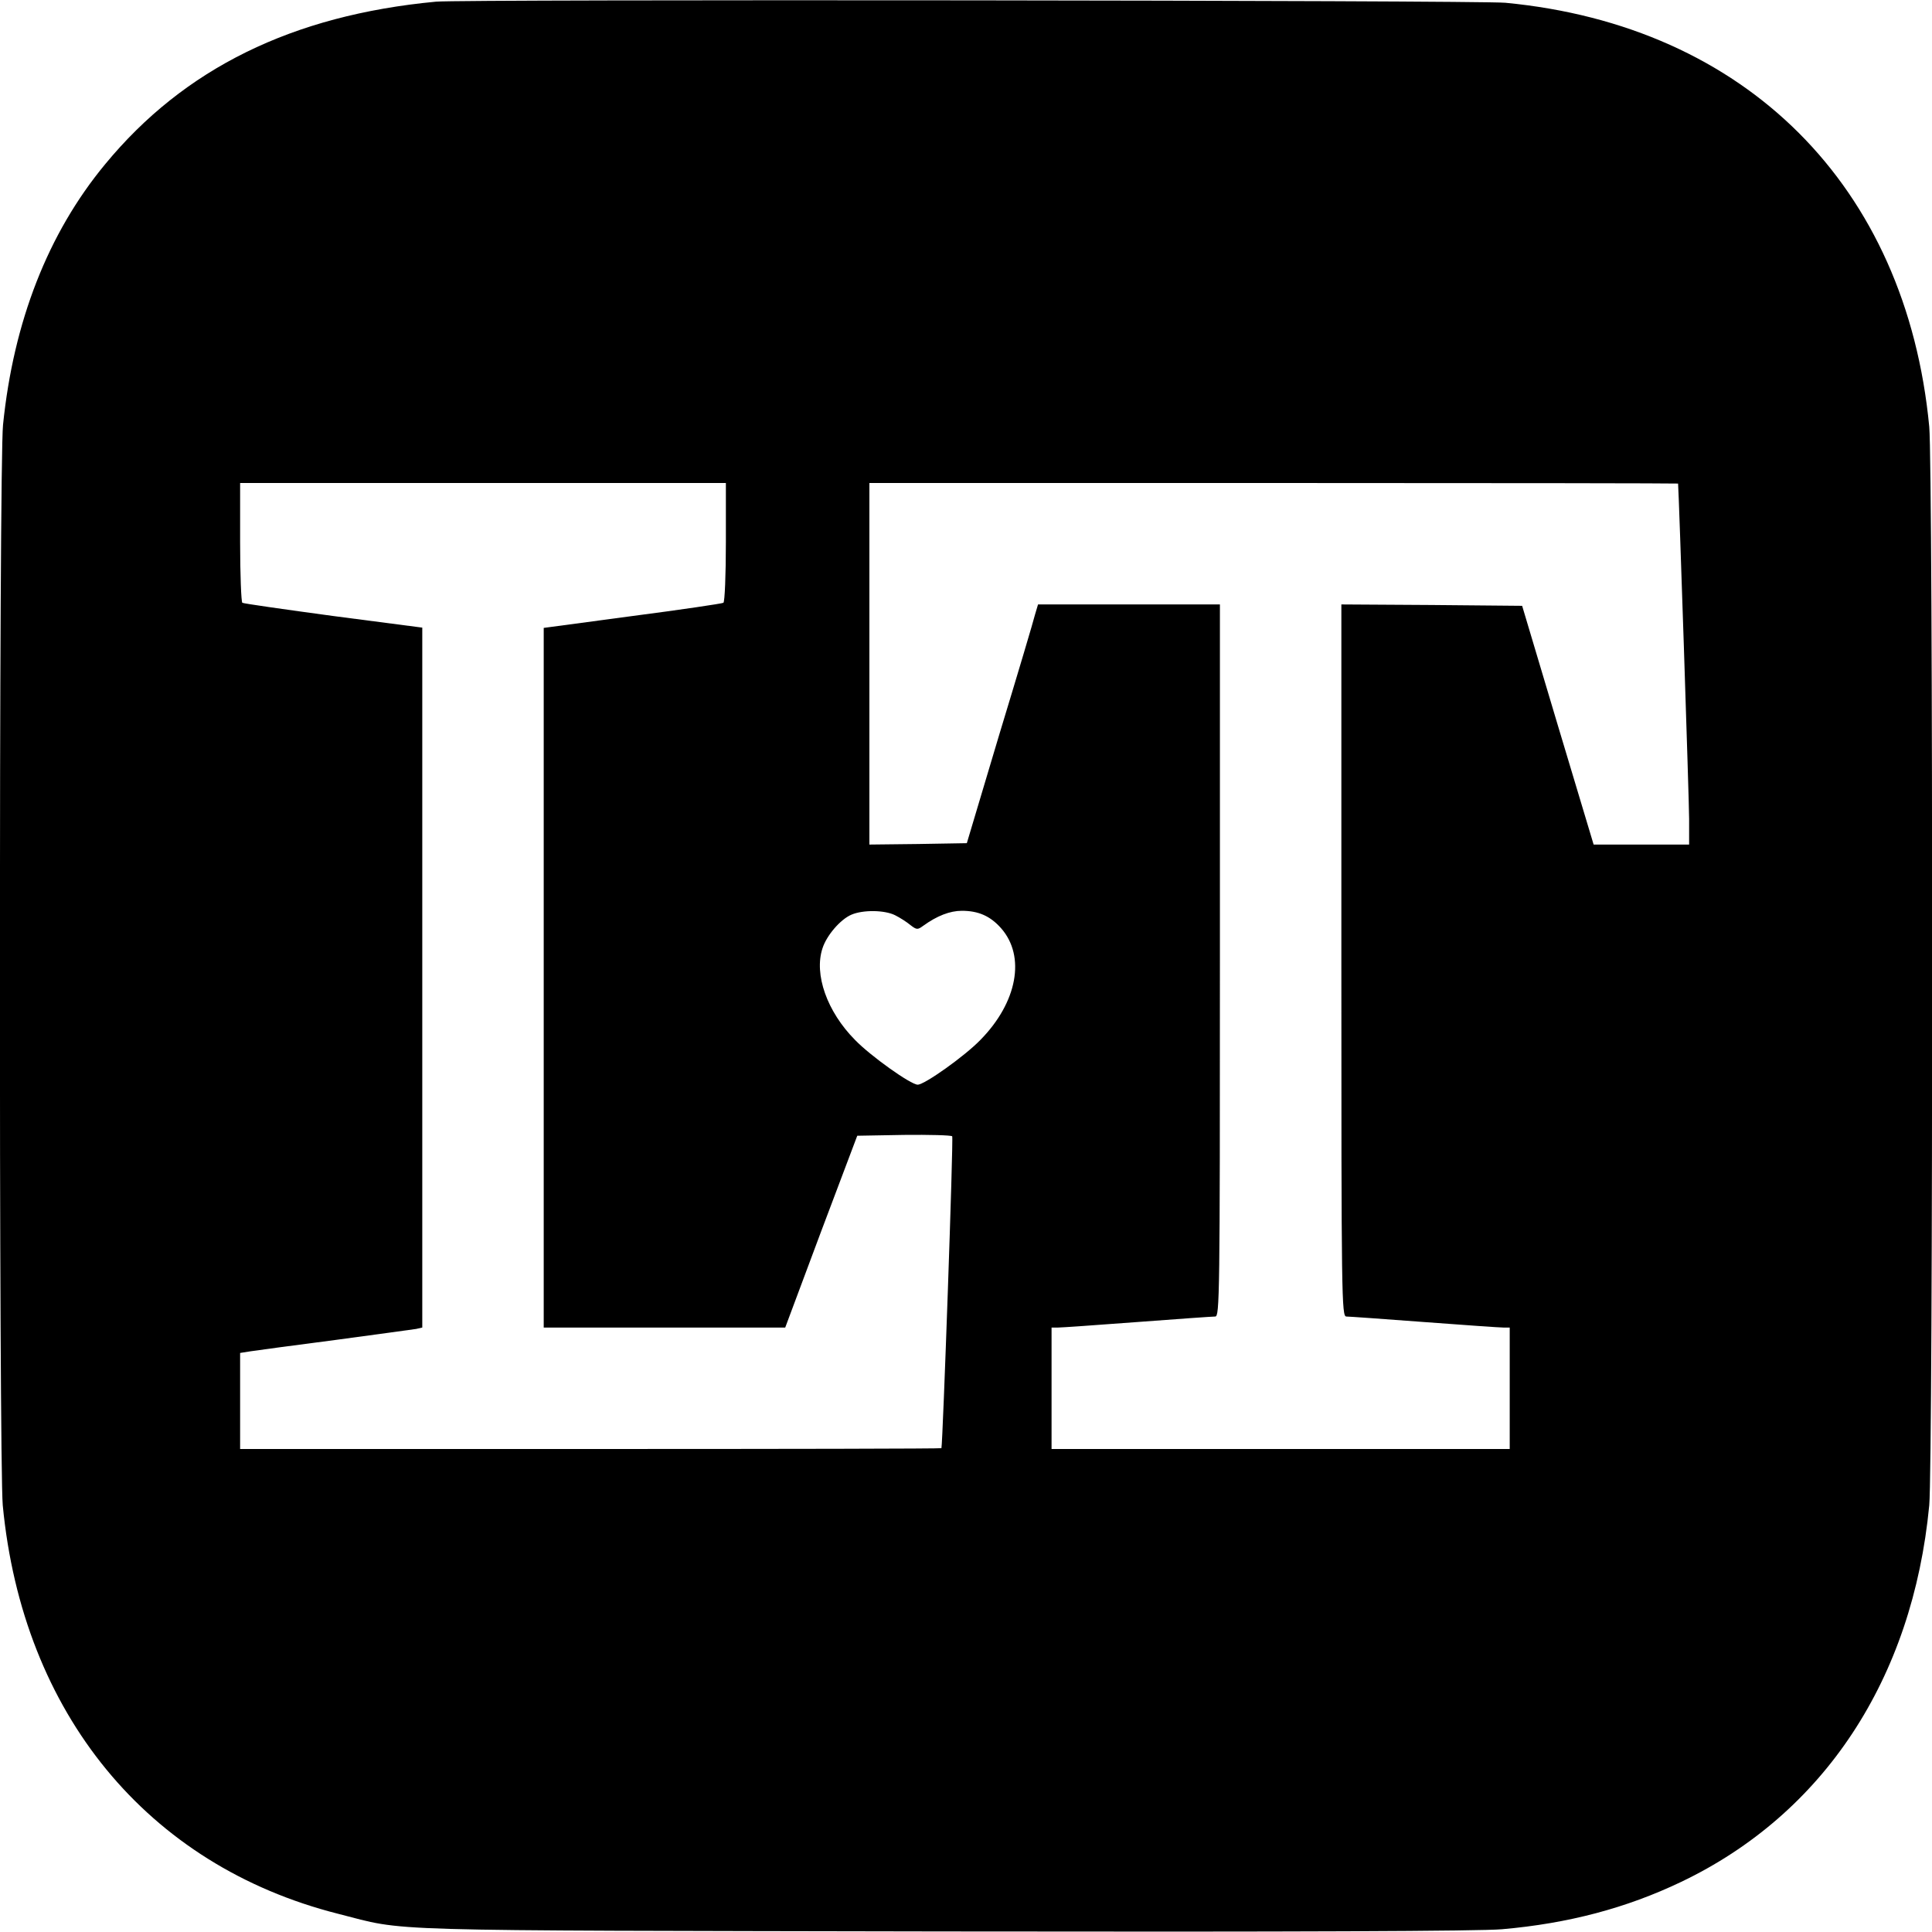 <?xml version="1.0" standalone="no"?>
<!DOCTYPE svg PUBLIC "-//W3C//DTD SVG 20010904//EN"
 "http://www.w3.org/TR/2001/REC-SVG-20010904/DTD/svg10.dtd">
<svg version="1.0" xmlns="http://www.w3.org/2000/svg"
 width="700pt" height="700pt" viewBox="0 0 700 700"
 preserveAspectRatio="xMidYMid meet">
<g transform="translate(0,700) scale(0.1,-0.1)"
fill="#000000" stroke="none">
<path d="M1580 6994 c-521 -49 -913 -242 -1199 -589 -207 -250 -332 -570 -370
-944 -15 -140 -15 -3763 -1 -3915 72 -754 524 -1305 1215 -1480 256 -65 98
-60 2195 -64 1277 -2 1944 1 2022 8 241 21 451 77 648 171 518 247 840 736
900 1365 14 149 14 3759 0 3908 -83 872 -664 1453 -1536 1536 -99 9 -3777 13
-3874 4z m1050 -1958 c0 -118 -4 -217 -9 -220 -5 -3 -153 -25 -330 -48 l-321
-43 0 -1267 0 -1268 438 0 437 0 130 348 131 347 169 3 c92 1 171 -1 175 -5 5
-6 -34 -1109 -39 -1130 -1 -2 -572 -3 -1271 -3 l-1270 0 0 174 0 174 38 6 c20
3 159 22 307 41 149 20 280 38 293 40 l22 5 0 1268 0 1268 -322 42 c-177 24
-325 45 -330 48 -4 3 -8 102 -8 220 l0 214 880 0 880 0 0 -214z m3450 212 c3
-32 40 -1151 40 -1215 l0 -93 -173 0 -173 0 -130 433 -129 432 -328 3 -327 2
0 -1290 c0 -1222 1 -1290 18 -1290 9 0 136 -9 282 -20 146 -11 275 -20 288
-20 l22 0 0 -220 0 -220 -830 0 -830 0 0 220 0 220 23 0 c12 0 141 9 287 20
146 11 273 20 283 20 16 0 17 68 17 1290 l0 1290 -330 0 -329 0 -11 -37 c-5
-21 -63 -216 -129 -433 l-118 -395 -177 -3 -176 -2 0 655 0 655 1465 0 c806 0
1465 -1 1465 -2z m-2837 -1564 c18 -9 43 -25 56 -36 22 -17 26 -17 45 -3 51
37 98 55 141 55 60 0 103 -19 142 -63 90 -102 59 -269 -75 -405 -56 -58 -202
-162 -227 -162 -25 0 -171 104 -227 162 -102 103 -149 238 -118 332 15 47 65
105 105 122 42 18 120 17 158 -2z"/>
</g>
</svg>
